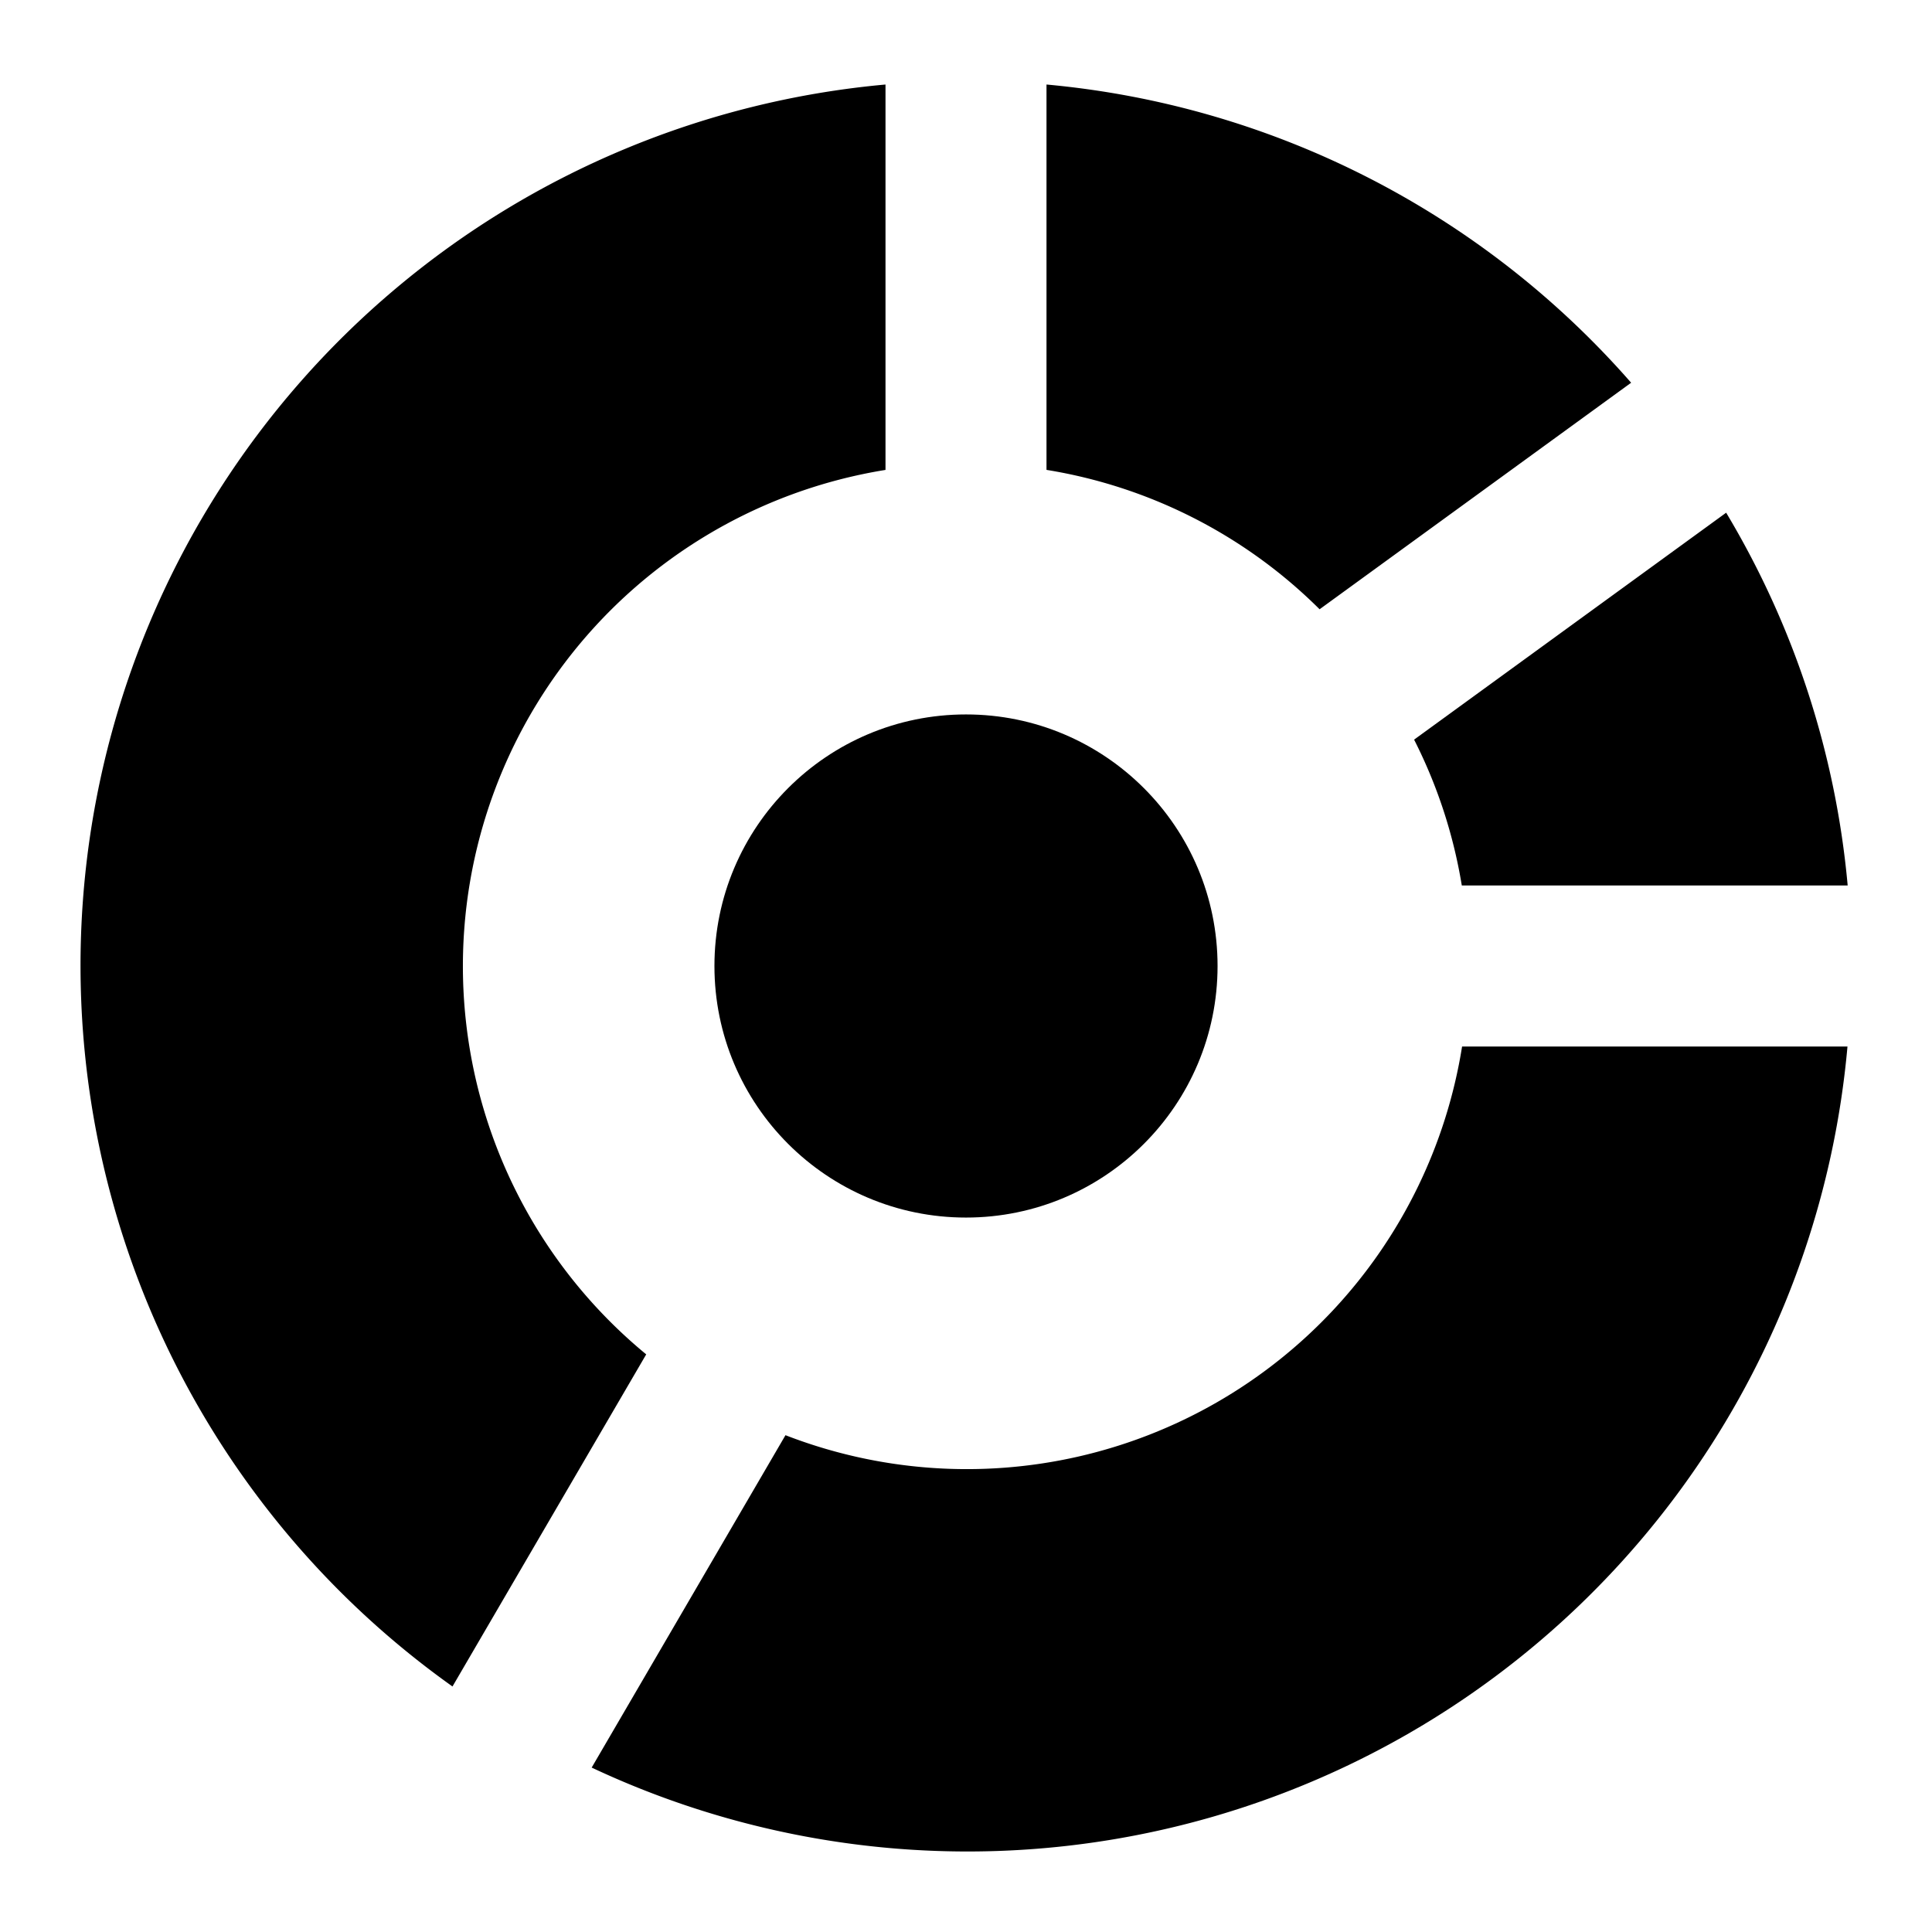 <svg xmlns="http://www.w3.org/2000/svg" height="48" viewBox="0 0 48 48" width="48"><circle cx="24" cy="24" r="6.25"/><path d="M40.525 9.509A21.94 21.94 0 0 0 26 2.1v9.574a12.433 12.433 0 0 1 6.785 3.463ZM35.133 18.376A12.438 12.438 0 0 1 36.318 22h9.587a21.85 21.85 0 0 0-3.019-9.262ZM11.242 41.9l4.813-8.251A12.489 12.489 0 0 1 22 11.675V2.1a21.978 21.978 0 0 0-10.758 39.8ZM36.325 26a12.46 12.46 0 0 1-16.81 9.657L14.7 43.915A21.95 21.95 0 0 0 45.9 26Z"/></svg>